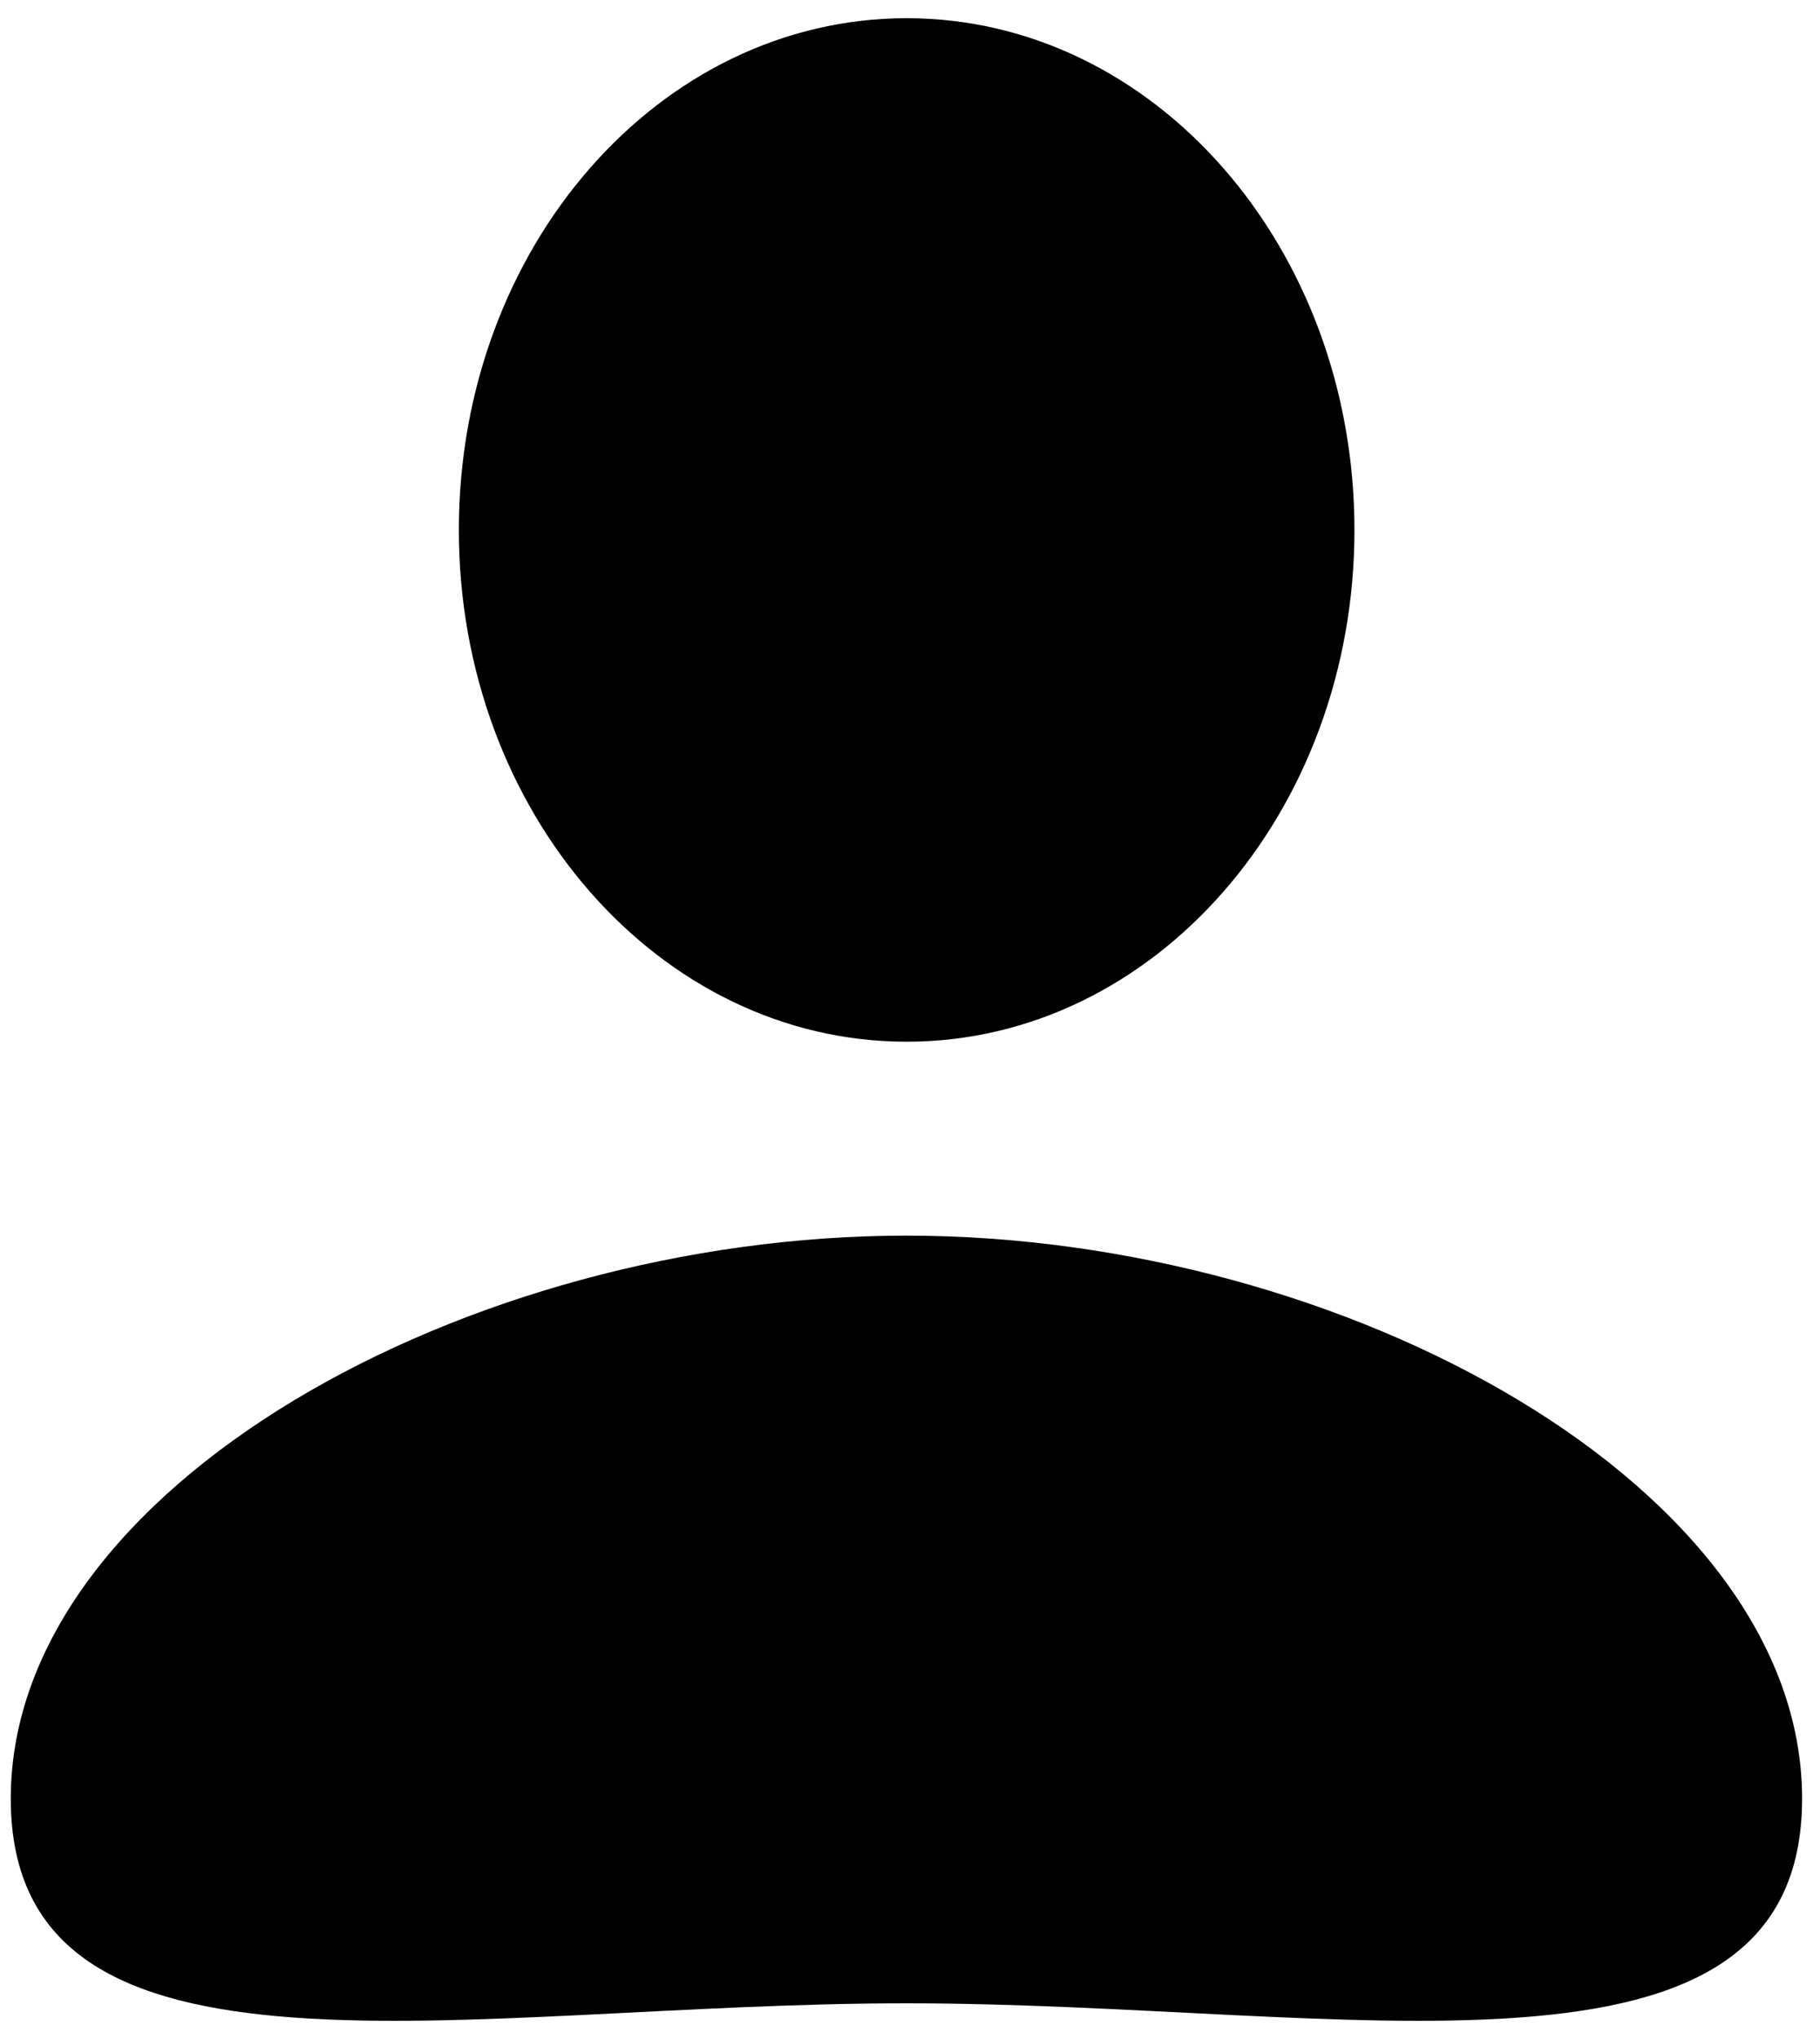 <svg viewBox="0 0 25 28" fill="none" xmlns="http://www.w3.org/2000/svg">
    <path
        d="M12.454 14.305C15.851 14.305 18.605 11.159 18.605 7.278C18.605 3.396 15.851 0.25 12.454 0.25C9.057 0.25 6.303 3.396 6.303 7.278C6.303 11.159 9.057 14.305 12.454 14.305Z"
        fill="currentColor" />
    <path
        d="M24.754 24.699C24.754 28.968 18.491 27.51 12.451 27.51C6.411 27.51 0.148 28.968 0.148 24.699C0.148 20.429 6.411 16.968 12.451 16.968C18.491 16.968 24.754 20.429 24.754 24.699Z"
        fill="currentColor" />
</svg>